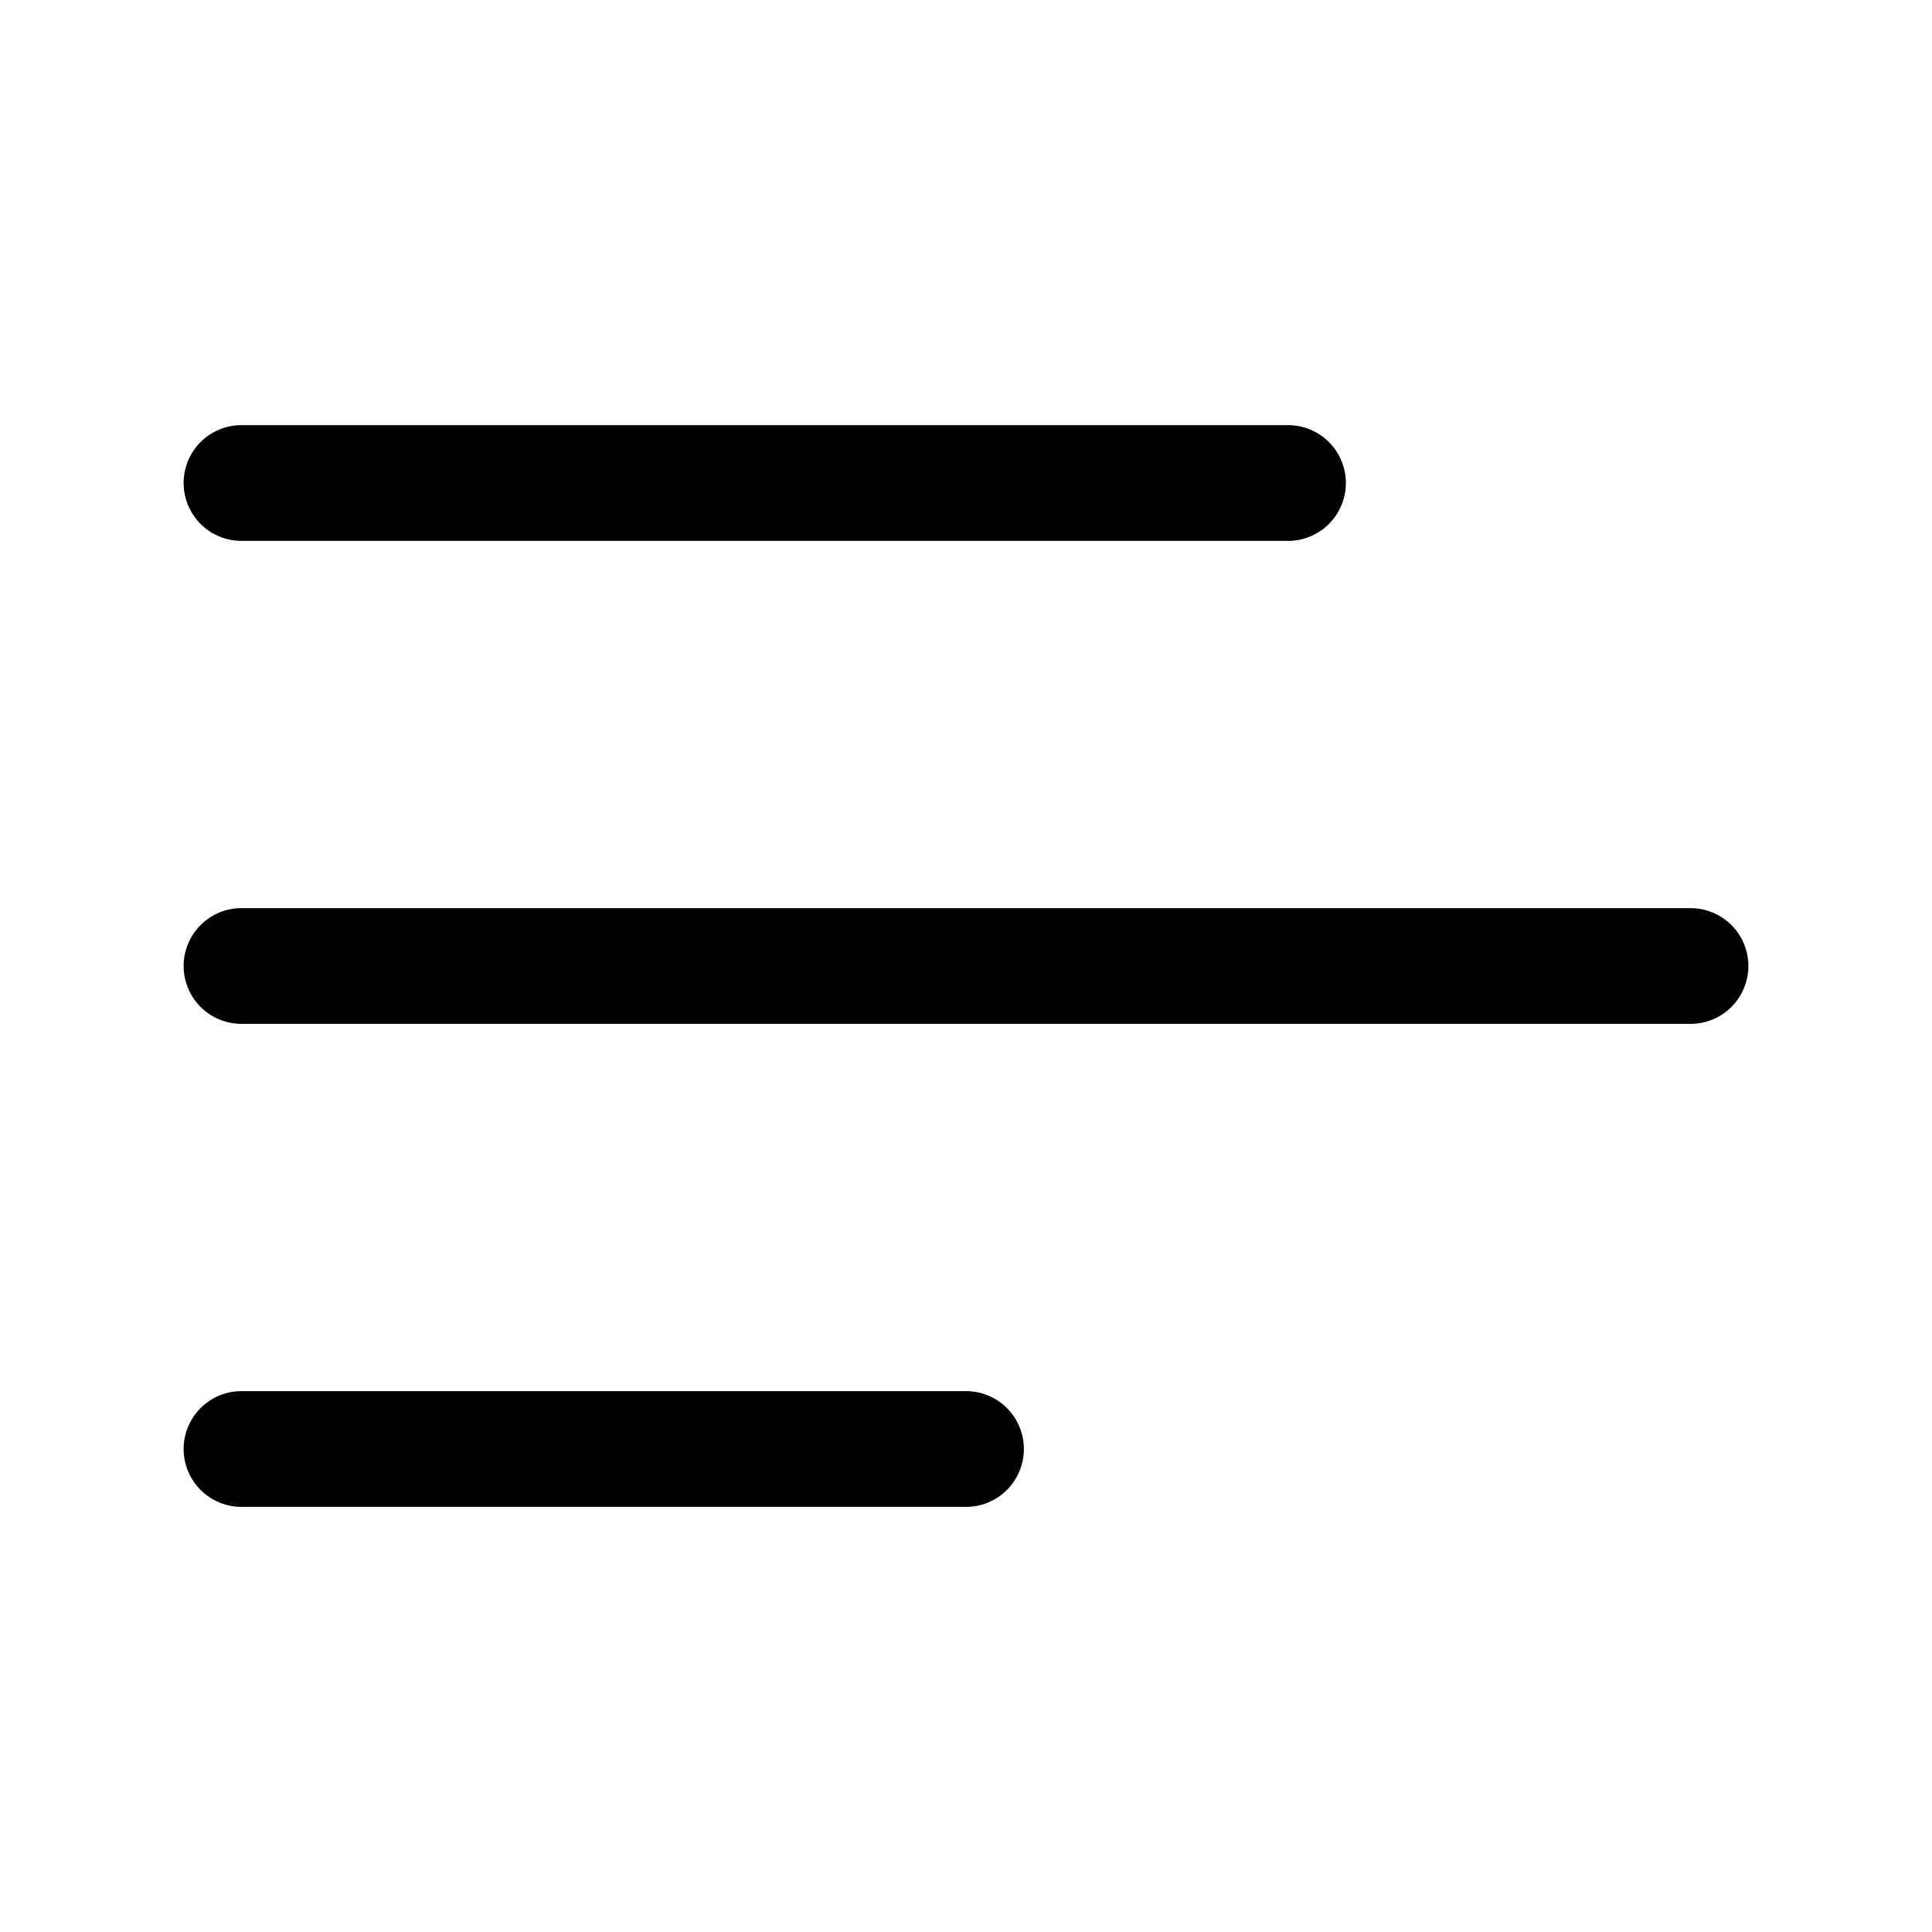 <svg width="24" height="24" viewBox="0 0 24 24" fill="none" xmlns="http://www.w3.org/2000/svg">
<path d="M3 12H21" stroke="black" stroke-width="1.438" stroke-linecap="round" stroke-linejoin="round"/>
<path d="M3 6H16" stroke="black" stroke-width="1.438" stroke-linecap="round" stroke-linejoin="round"/>
<path d="M3 18H12" stroke="black" stroke-width="1.438" stroke-linecap="round" stroke-linejoin="round"/>
</svg>
